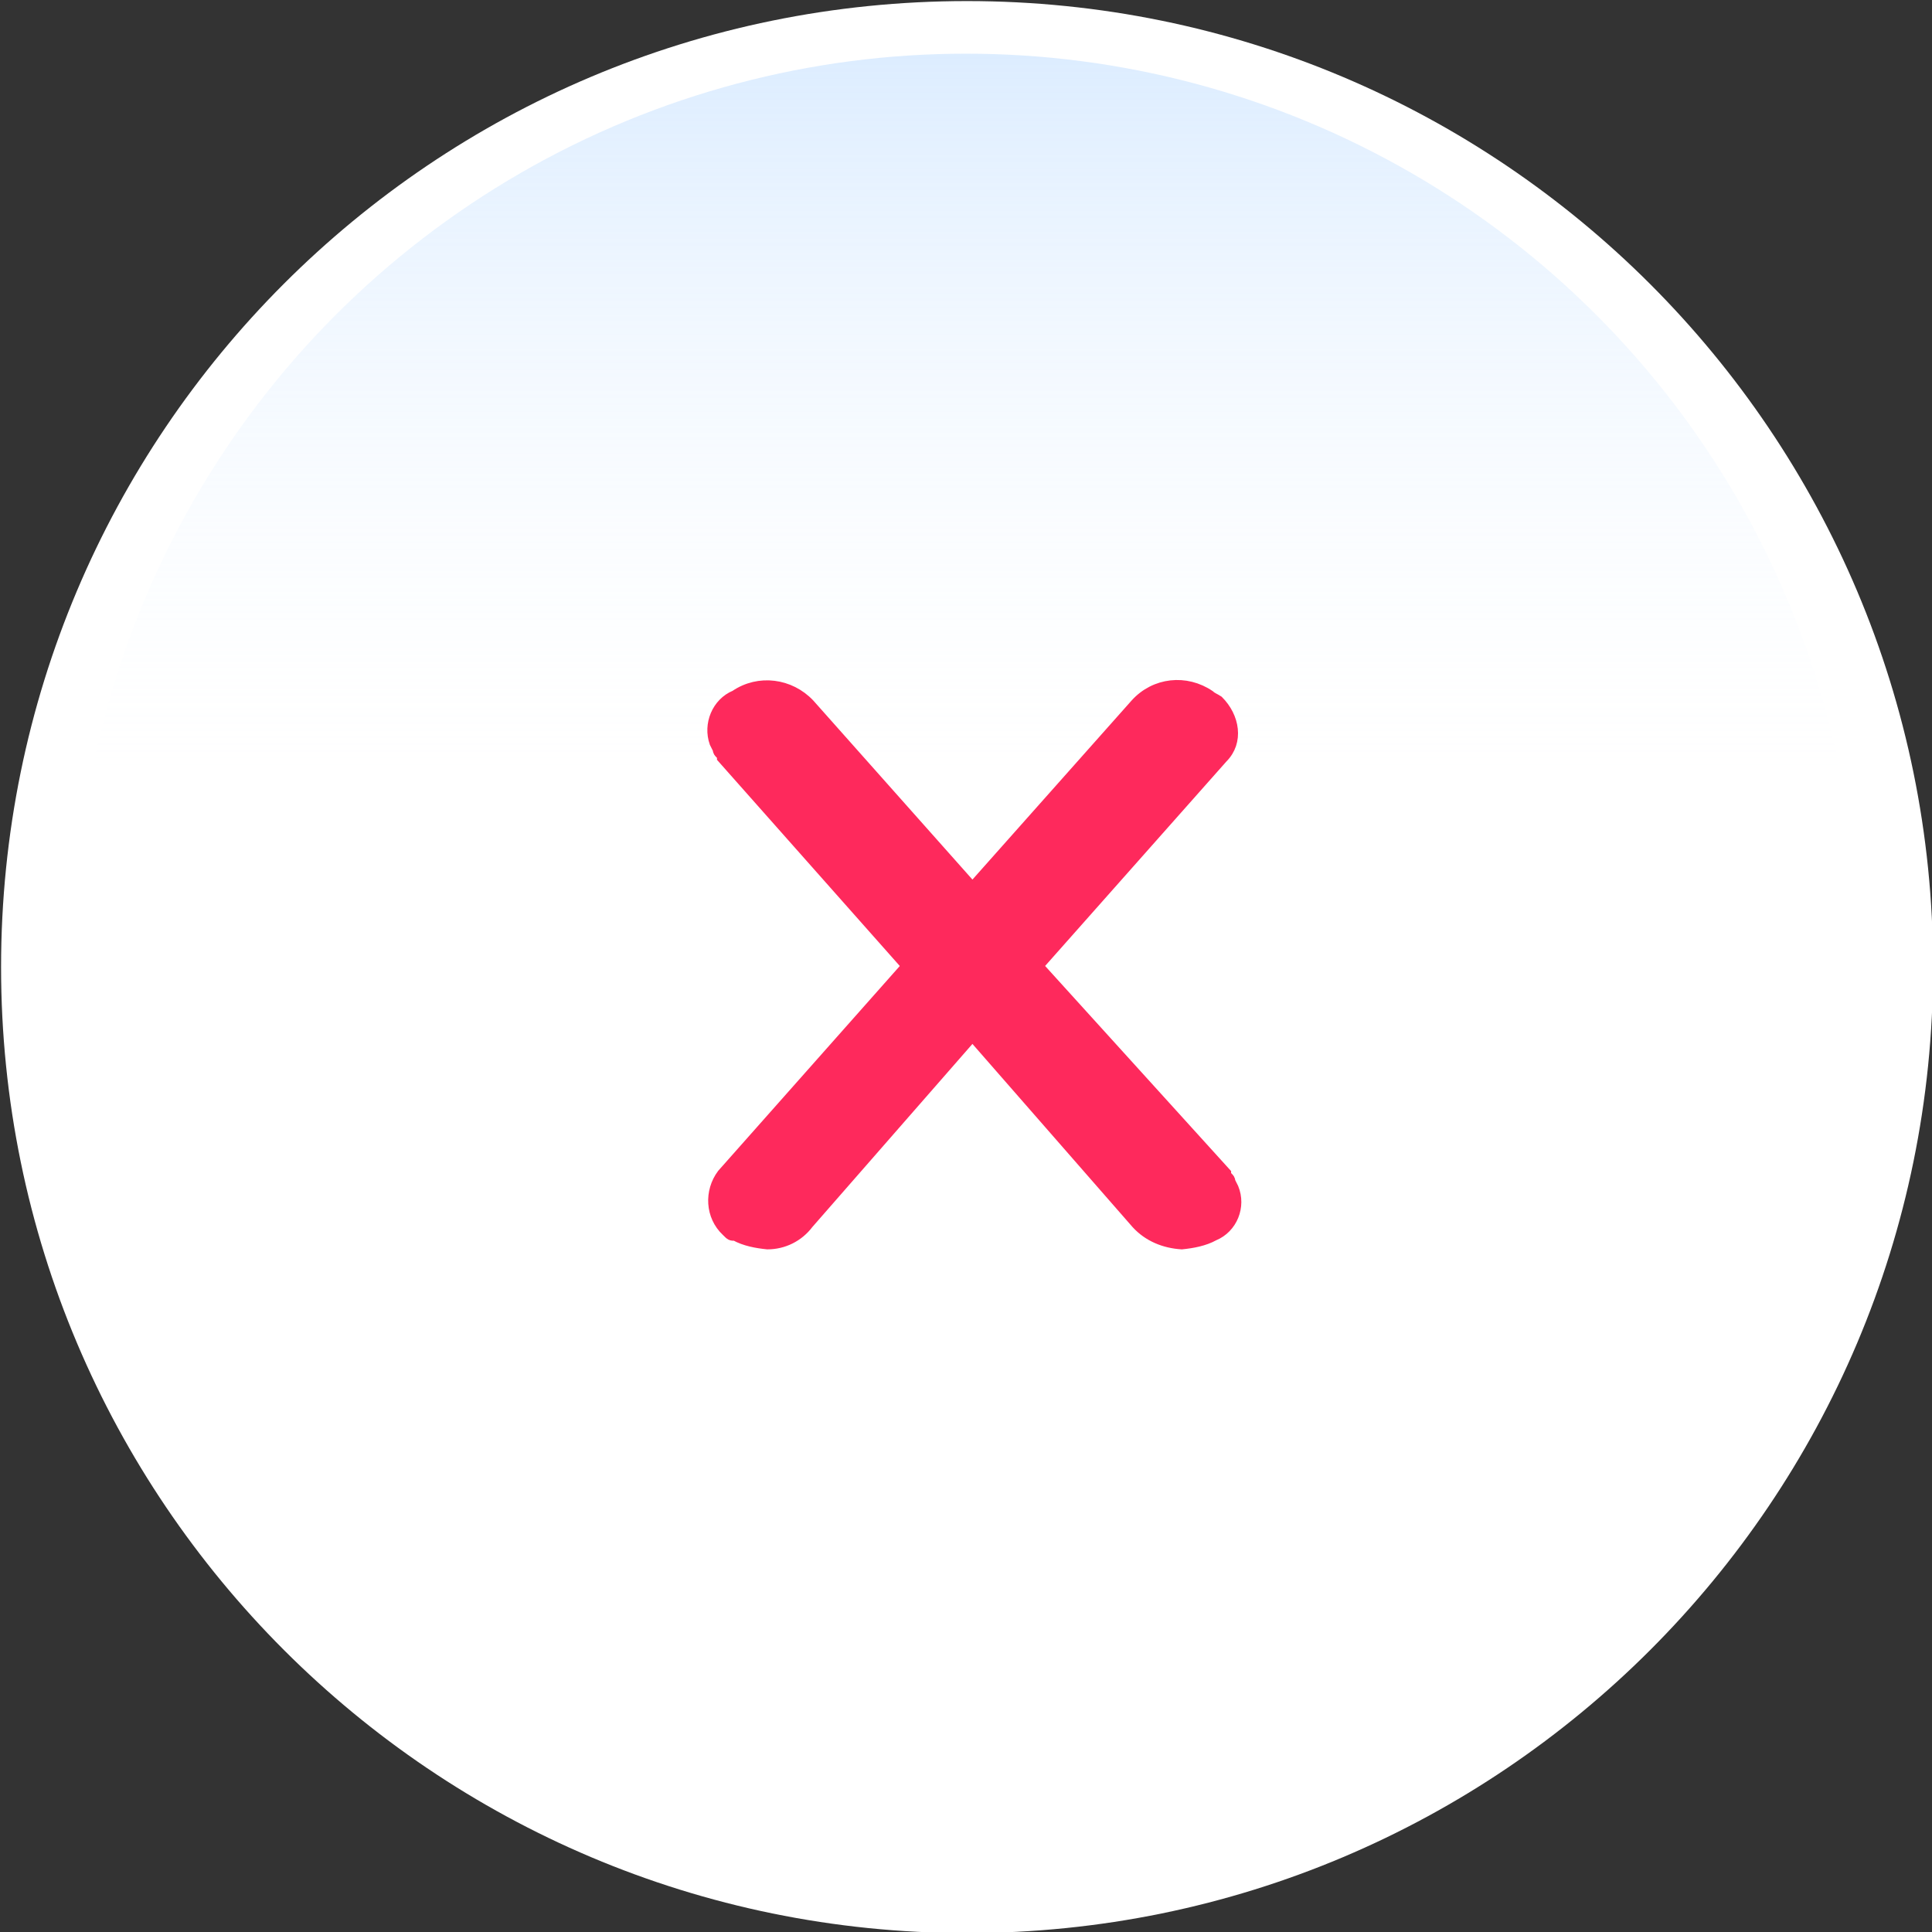 <?xml version="1.0" encoding="utf-8"?>
<!-- Generator: Adobe Illustrator 24.1.1, SVG Export Plug-In . SVG Version: 6.00 Build 0)  -->
<svg version="1.1" id="Layer_1" xmlns="http://www.w3.org/2000/svg" xmlns:xlink="http://www.w3.org/1999/xlink" x="0px" y="0px"
	 viewBox="0 0 180 180" style="enable-background:new 0 0 180 180;" xml:space="preserve">
<rect x="0" y="0" width="180" height="180" fill="#333333" stroke="none"/>
<style type="text/css">
	.st0{fill:#FFFFFF;}
	.st1{opacity:0.44;fill:url(#Ellipse_62_1_);enable-background:new    ;}
	.st2{fill:#FE295C;stroke:#FE295C;}
</style>
<g id="Group_1490">
	<g id="Group_1386">
		<g id="Group_1489">
			<g id="Group_1169">
				<path id="Path_3437" class="st0" d="M90.1,0.1c49.7,0,90,40.3,90,90s-40.3,90-90,90s-90-40.3-90-90S40.3,0.1,90.1,0.1z"/>
				
					<linearGradient id="Ellipse_62_1_" gradientUnits="userSpaceOnUse" x1="-3454.665" y1="10.815" x2="-3454.665" y2="11.245" gradientTransform="matrix(166 0 0 166 573564.312 -1790.961)">
					<stop  offset="0" style="stop-color:#ACD3FF"/>
					<stop  offset="1" style="stop-color:#FFFFFF;stop-opacity:0"/>
				</linearGradient>
				<circle id="Ellipse_62" class="st1" cx="90" cy="88" r="83"/>
			</g>
		</g>
	</g>
	<path id="Path_3269" class="st2" d="M112.7,64.8c-2.2-1.5-5.1-1.2-6.9,0.8L90.6,82.7L75.4,65.6c-1.8-1.9-4.7-2.3-6.9-0.8
		c-1.7,0.7-2.5,2.7-1.9,4.4c0.1,0.2,0.2,0.4,0.3,0.6c0,0.4,0.4,0.4,0.4,0.8L84.5,90l-17.2,19.4c-1.2,1.6-1.1,3.9,0.4,5.3
		c0.4,0.4,0.4,0.4,0.8,0.4c0.9,0.5,2,0.7,3,0.8c1.5,0,2.9-0.7,3.8-1.9l15.3-17.5l15.3,17.5c1.1,1.2,2.6,1.8,4.2,1.9
		c1-0.1,2.1-0.3,3-0.8c1.7-0.7,2.5-2.7,1.8-4.4c-0.1-0.2-0.2-0.4-0.3-0.6c0-0.4-0.4-0.4-0.4-0.8L96.7,90l17.2-19.4
		c1.5-1.5,1.1-3.8-0.4-5.3C113.2,65.1,112.9,65,112.7,64.8z"/>
</g>
</svg>
